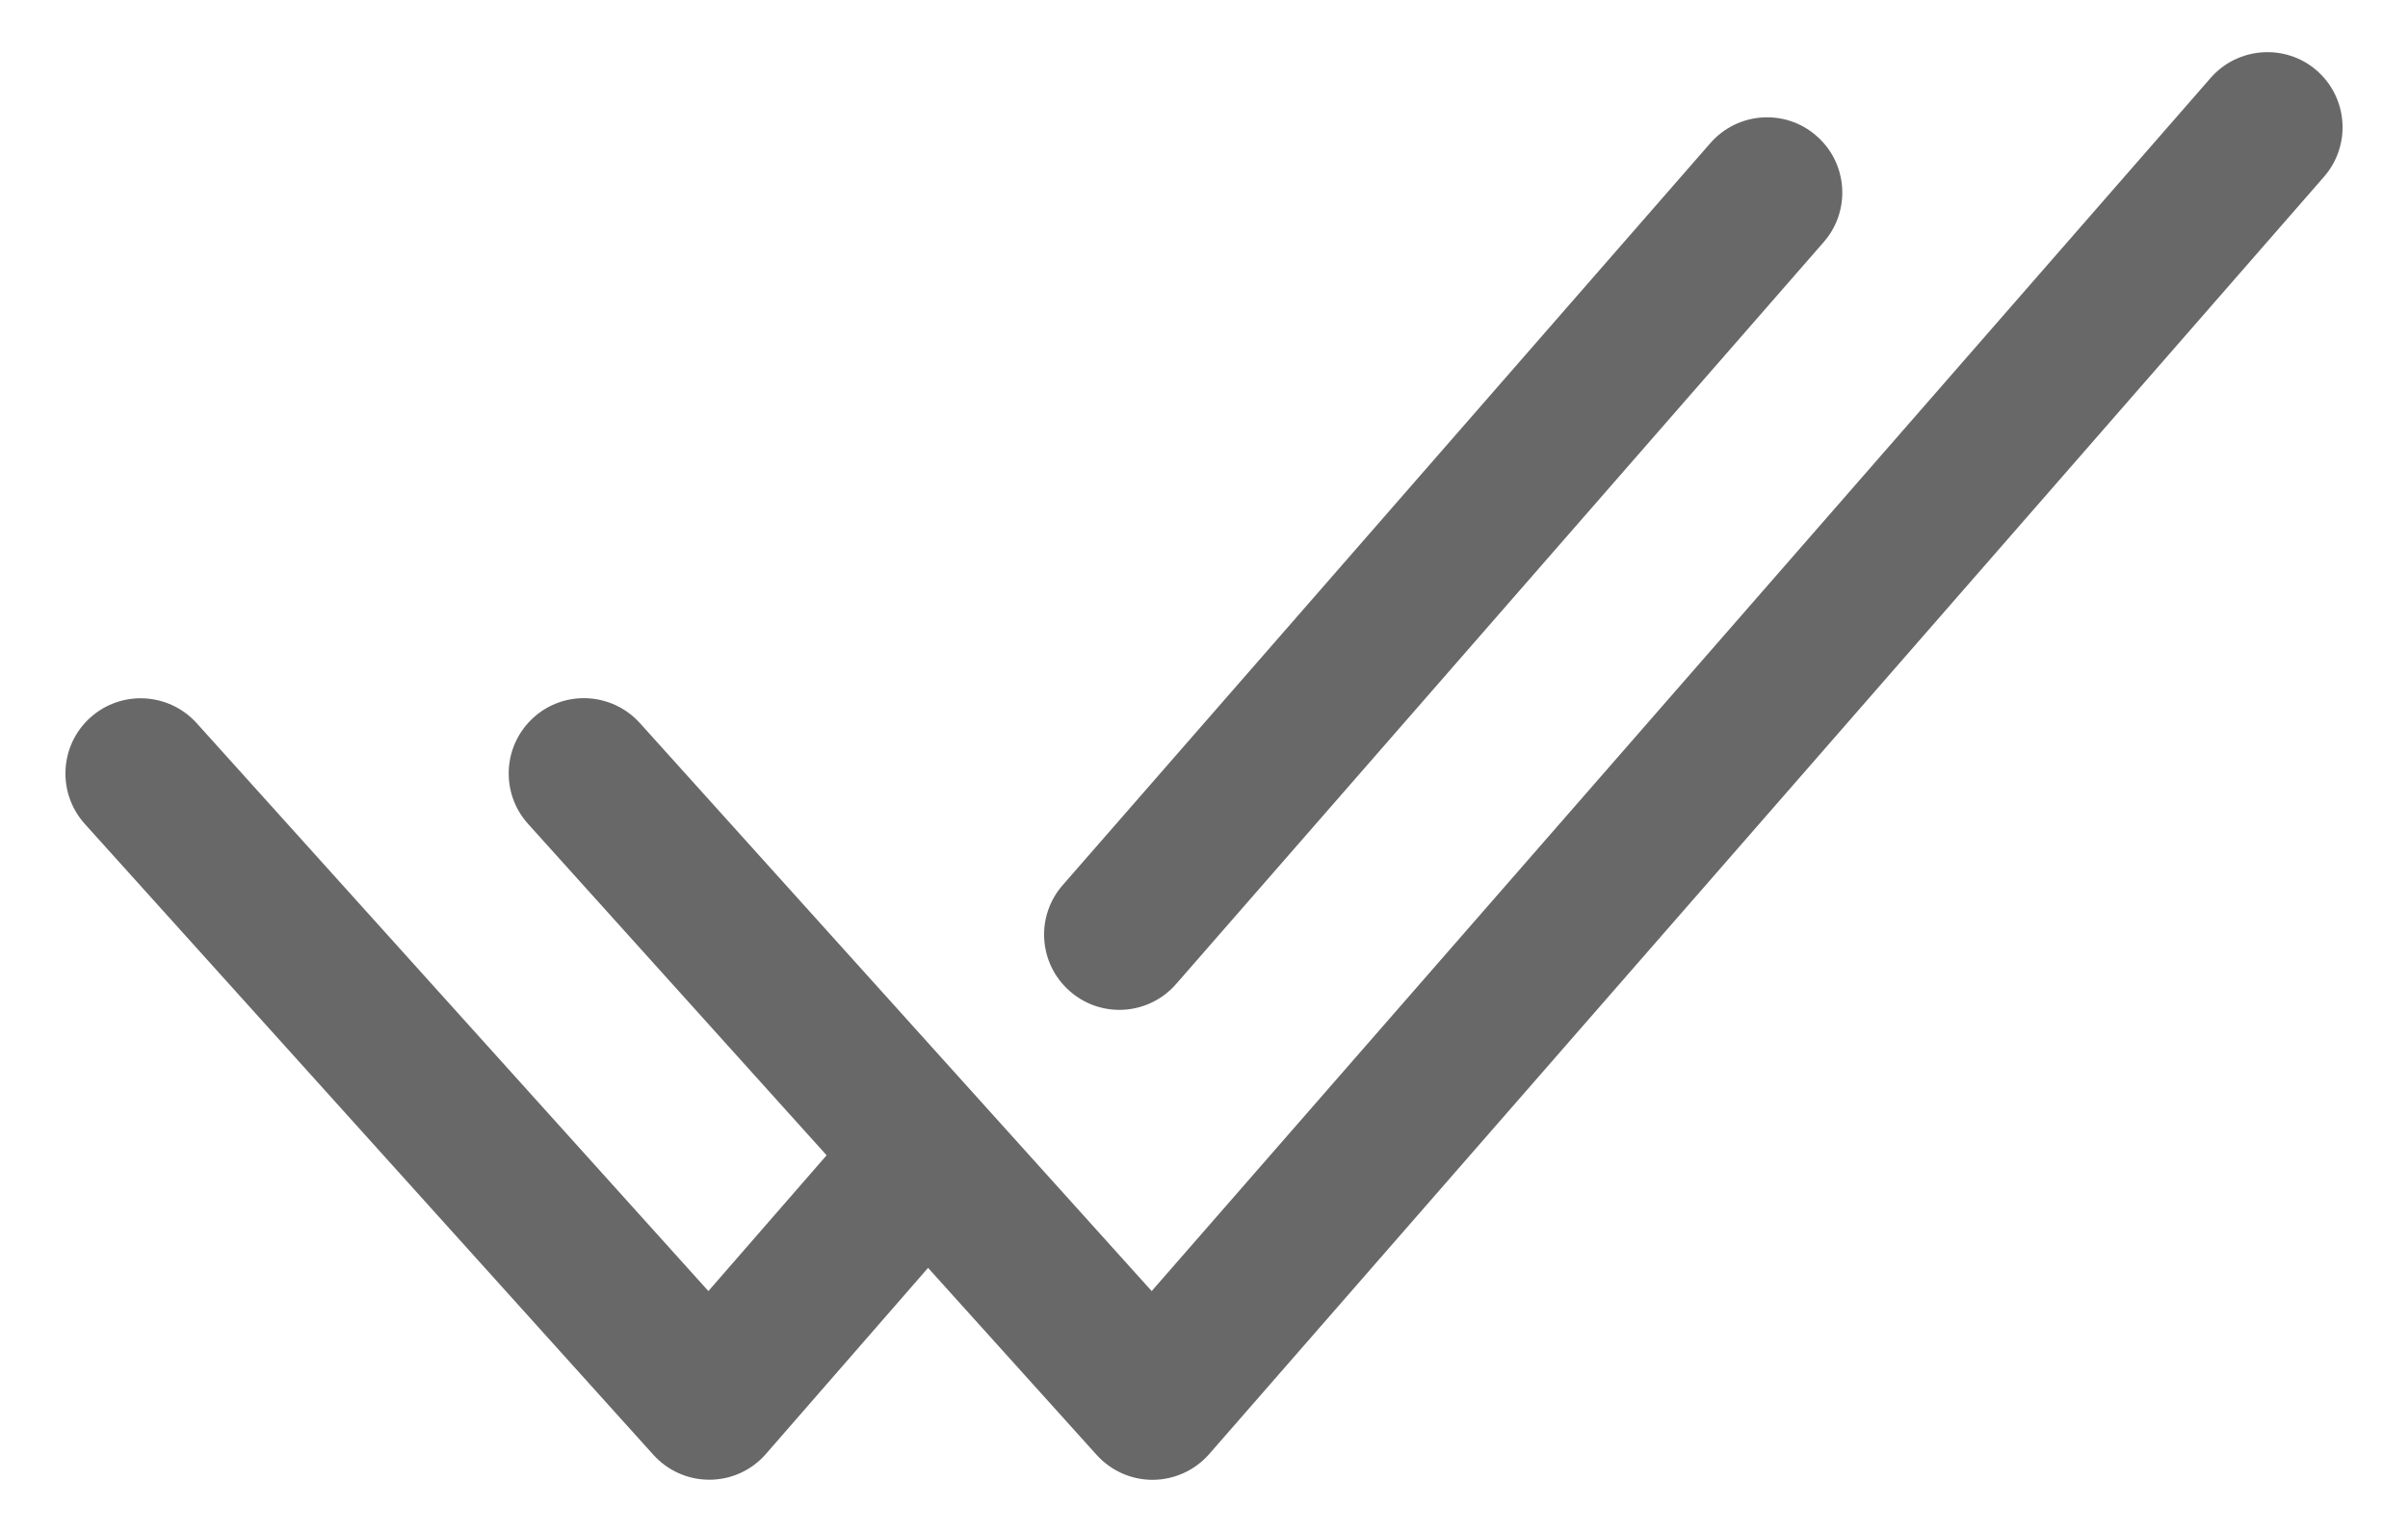 <svg width="22" height="14" viewBox="0 0 22 14" fill="none" xmlns="http://www.w3.org/2000/svg">
<path d="M9.775 9.059C9.905 9.173 10.066 9.229 10.227 9.229C10.418 9.229 10.609 9.149 10.745 8.993L16.662 2.212C16.912 1.926 16.882 1.491 16.596 1.242C16.311 0.992 15.877 1.021 15.626 1.308L9.709 8.089C9.459 8.375 9.488 8.809 9.775 9.059Z" fill="#686868"/>
<path d="M20.197 0.712L10.522 11.799L5.846 6.608C5.591 6.326 5.156 6.303 4.875 6.557C4.593 6.812 4.57 7.246 4.824 7.529L7.552 10.558L6.472 11.799L1.797 6.609C1.542 6.327 1.107 6.304 0.825 6.558C0.543 6.812 0.521 7.247 0.774 7.529L5.969 13.295C6.1 13.44 6.285 13.523 6.48 13.523H6.485C6.682 13.522 6.869 13.436 6.998 13.287L8.479 11.587L10.019 13.296C10.15 13.441 10.335 13.524 10.53 13.524H10.535C10.732 13.522 10.919 13.436 11.048 13.288L21.233 1.615C21.482 1.329 21.453 0.896 21.167 0.645C20.882 0.397 20.447 0.426 20.197 0.712Z" fill="#686868"/>
</svg>
